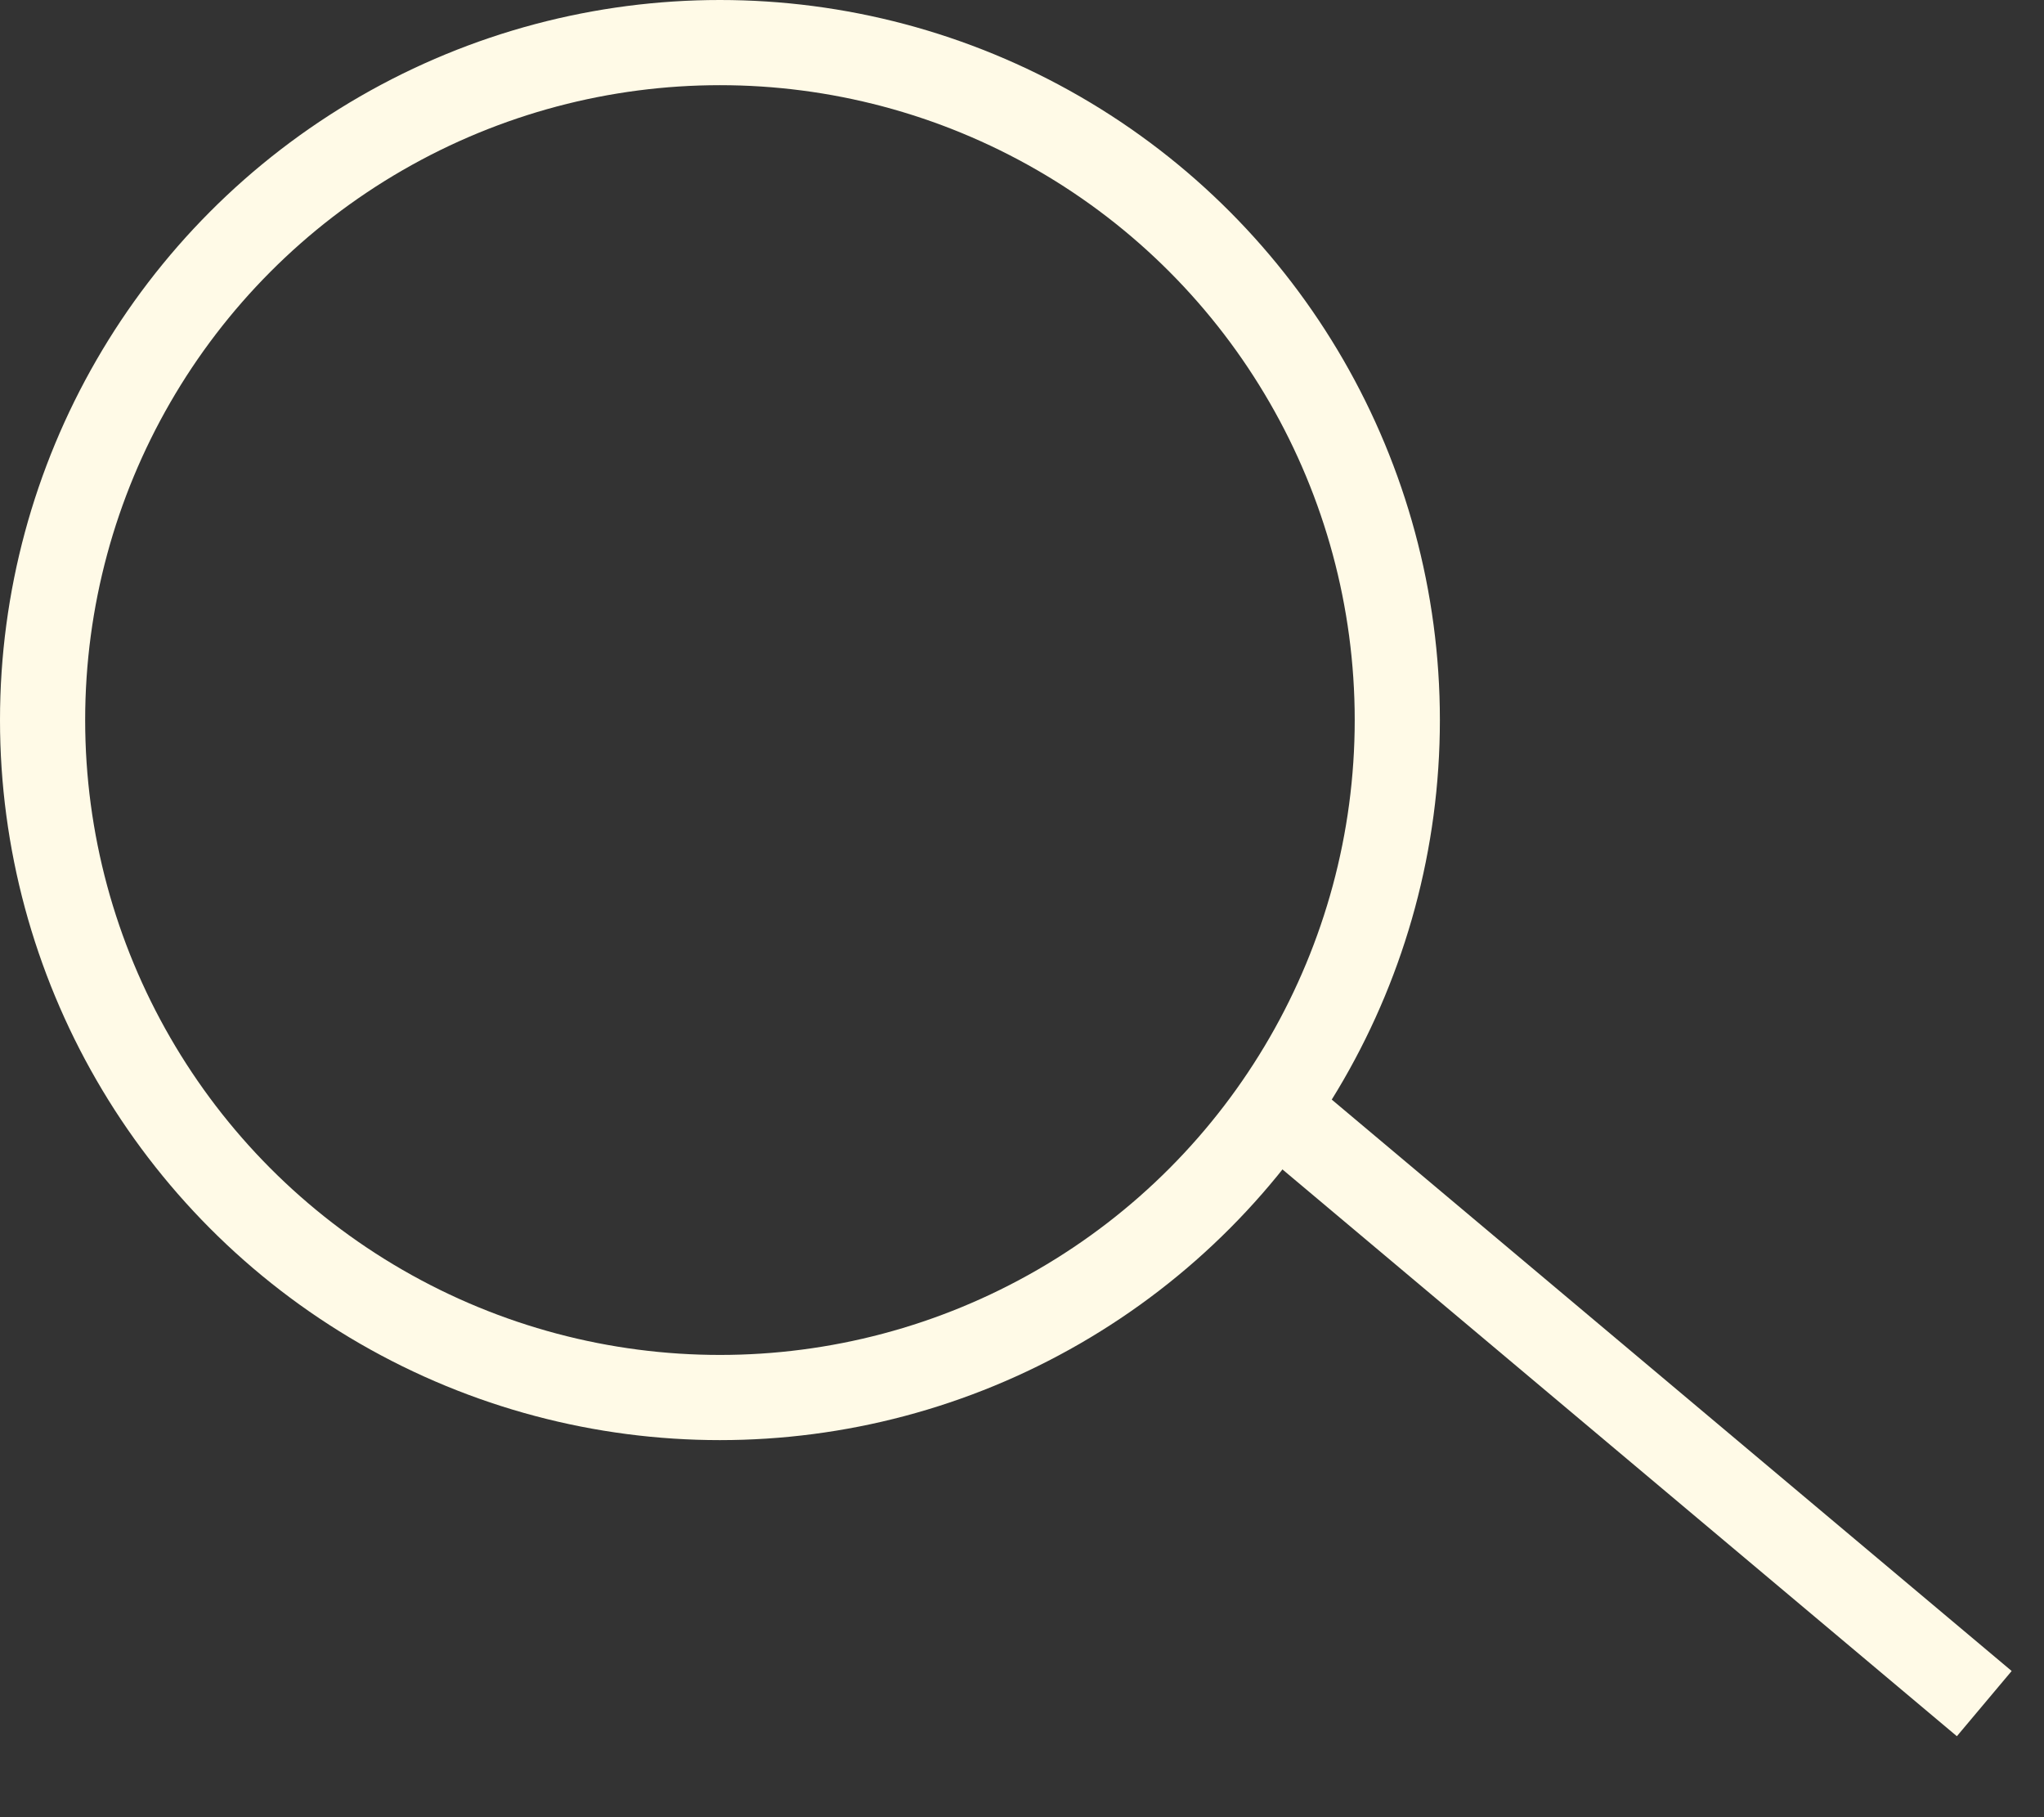 <svg width="18" height="16" viewBox="0 0 18 16" fill="none" xmlns="http://www.w3.org/2000/svg">
<rect x="0" y="0" width="18" height="16" fill="#333333" stroke="none"/>
<circle cx="6.34" cy="6.34" r="5.965" stroke="#FFFAE7" stroke-width="0.75"/>
<path d="M11.401 9.897L17.474 15" stroke="#FFFAE7" stroke-width="0.75"/>
</svg>
